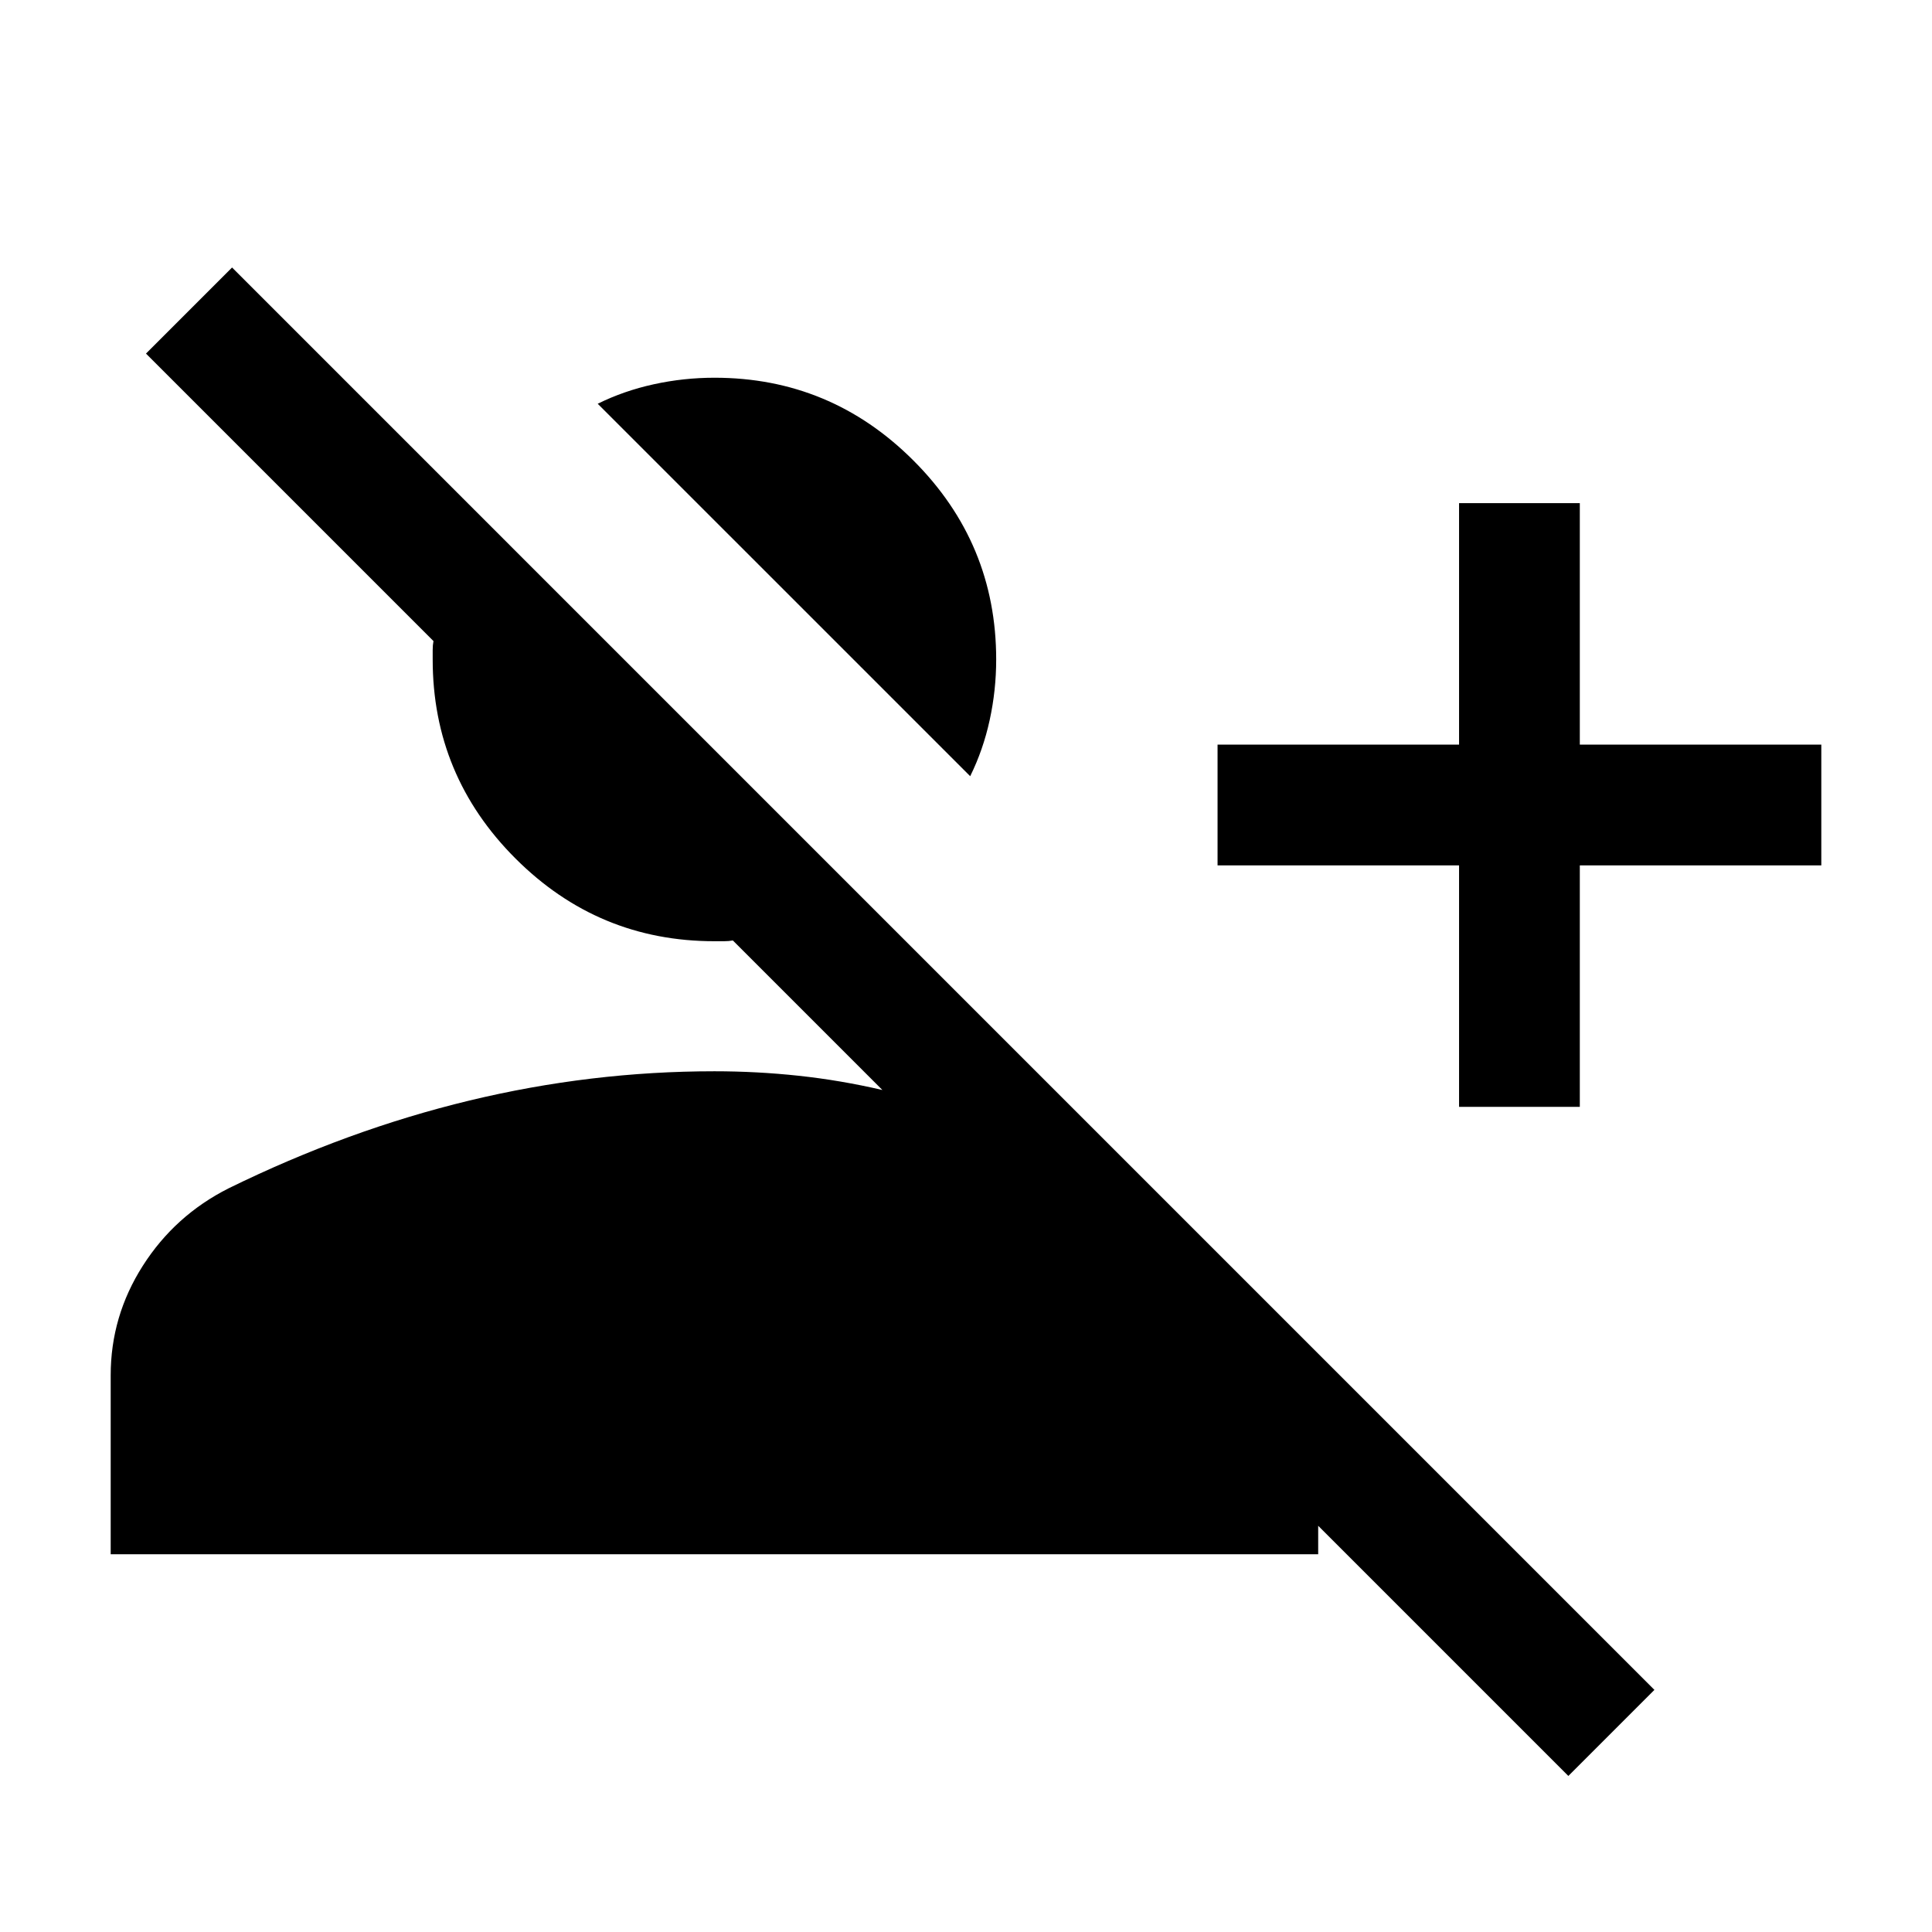 <svg xmlns="http://www.w3.org/2000/svg" height="24" viewBox="0 -960 960 960" width="24"><path d="M779.31-77.54 655-201.85v14.16H55v-88.93q0-29.38 15.96-54.42 15.96-25.04 42.66-38.5 59.3-29.07 119.65-43.61 60.35-14.54 121.73-14.54 21.08 0 41.85 2.23 20.77 2.23 41.61 7.08l-74.31-74.31q-2 .38-4.38.38H355q-57.75 0-98.87-41.12Q215-574.56 215-632.31v-4.77q0-2.38.39-4.38L72.54-784.31l42.77-42.77 706.76 706.77-42.76 42.77ZM725-410v-120H605v-60h120v-120h60v120h120v60H785v120h-60ZM482.08-574.31 297-759.38q13.08-6.46 27.91-9.69 14.83-3.24 30.09-3.24 57.75 0 98.87 41.13Q495-690.06 495-632.31q0 15.26-3.23 30.09-3.23 14.84-9.69 27.91Z"/></svg>
